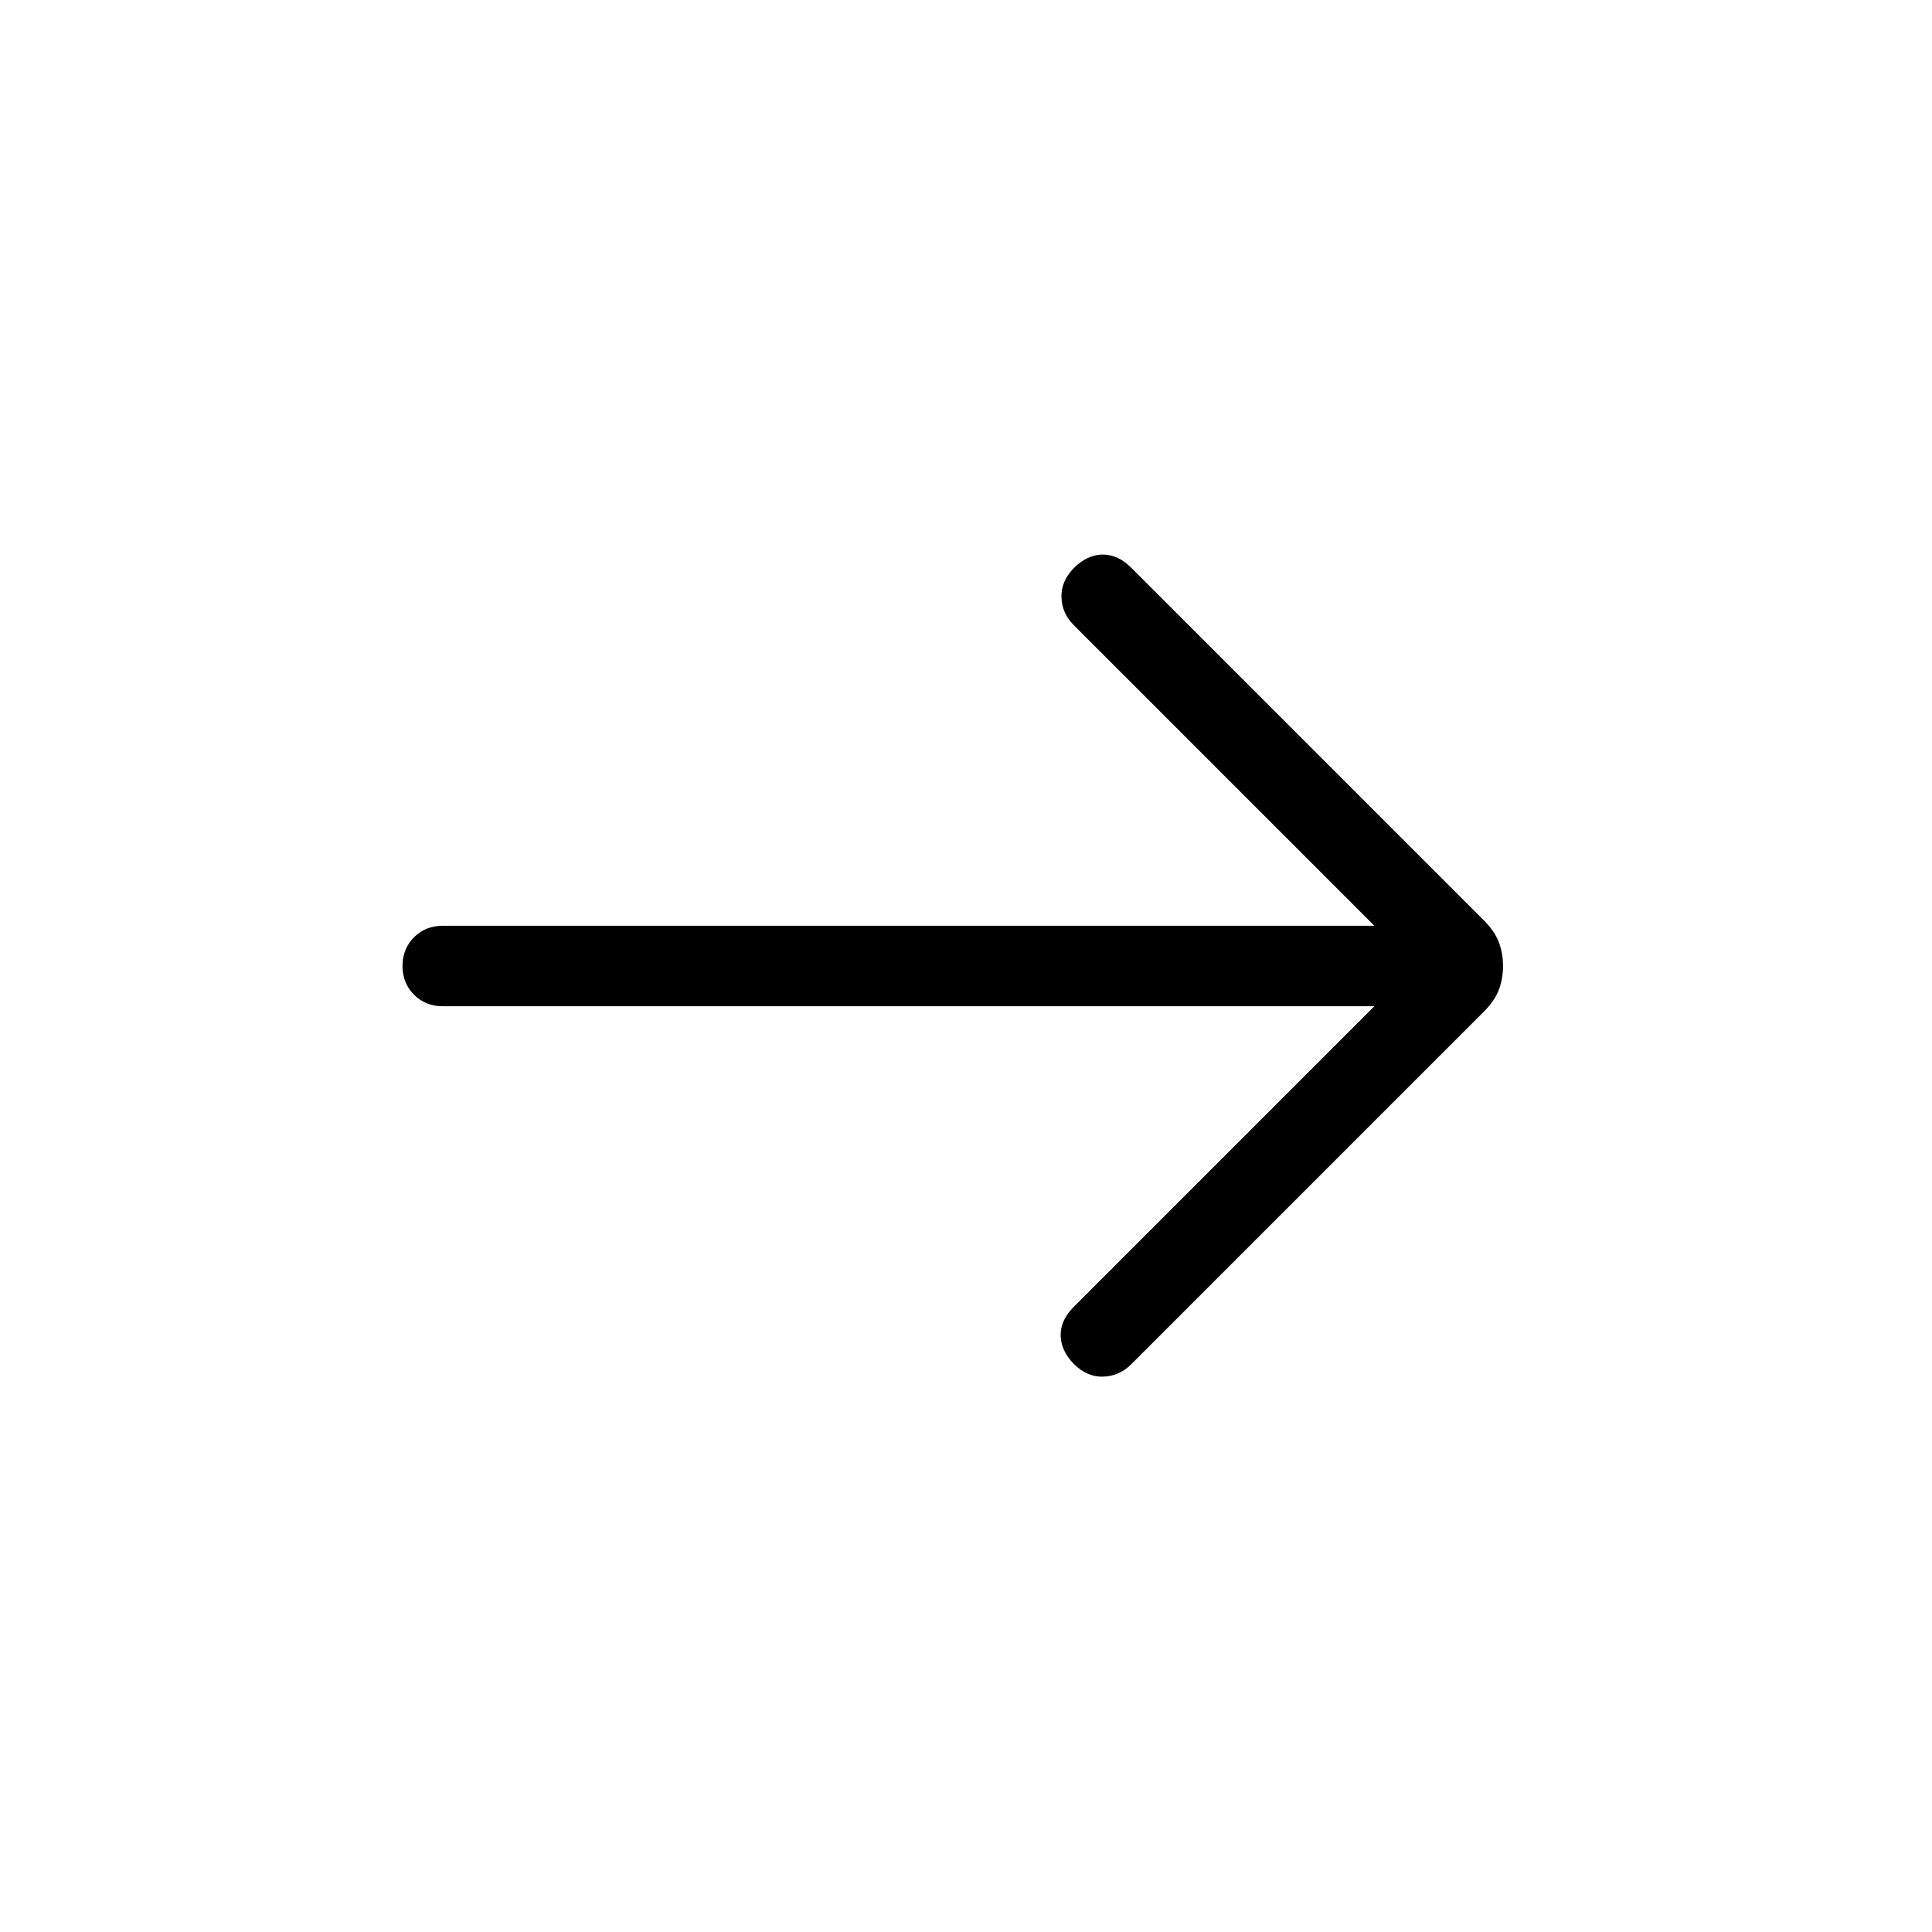 <svg xmlns="http://www.w3.org/2000/svg" width="32" height="32" viewBox="0 0 24 24"><path fill="currentColor" d="M17.073 12.5H5.5q-.213 0-.357-.143Q5 12.213 5 12t.143-.357q.144-.143.357-.143h11.573l-3.735-3.735q-.146-.146-.152-.344q-.007-.198.152-.363q.166-.166.357-.169q.192-.002.357.163l4.383 4.383q.13.13.183.267q.053.136.053.298t-.053.298q-.053.137-.183.267l-4.383 4.383q-.146.146-.347.153q-.201.007-.367-.159q-.16-.165-.162-.354q-.003-.188.162-.353l3.735-3.735Z"/></svg>